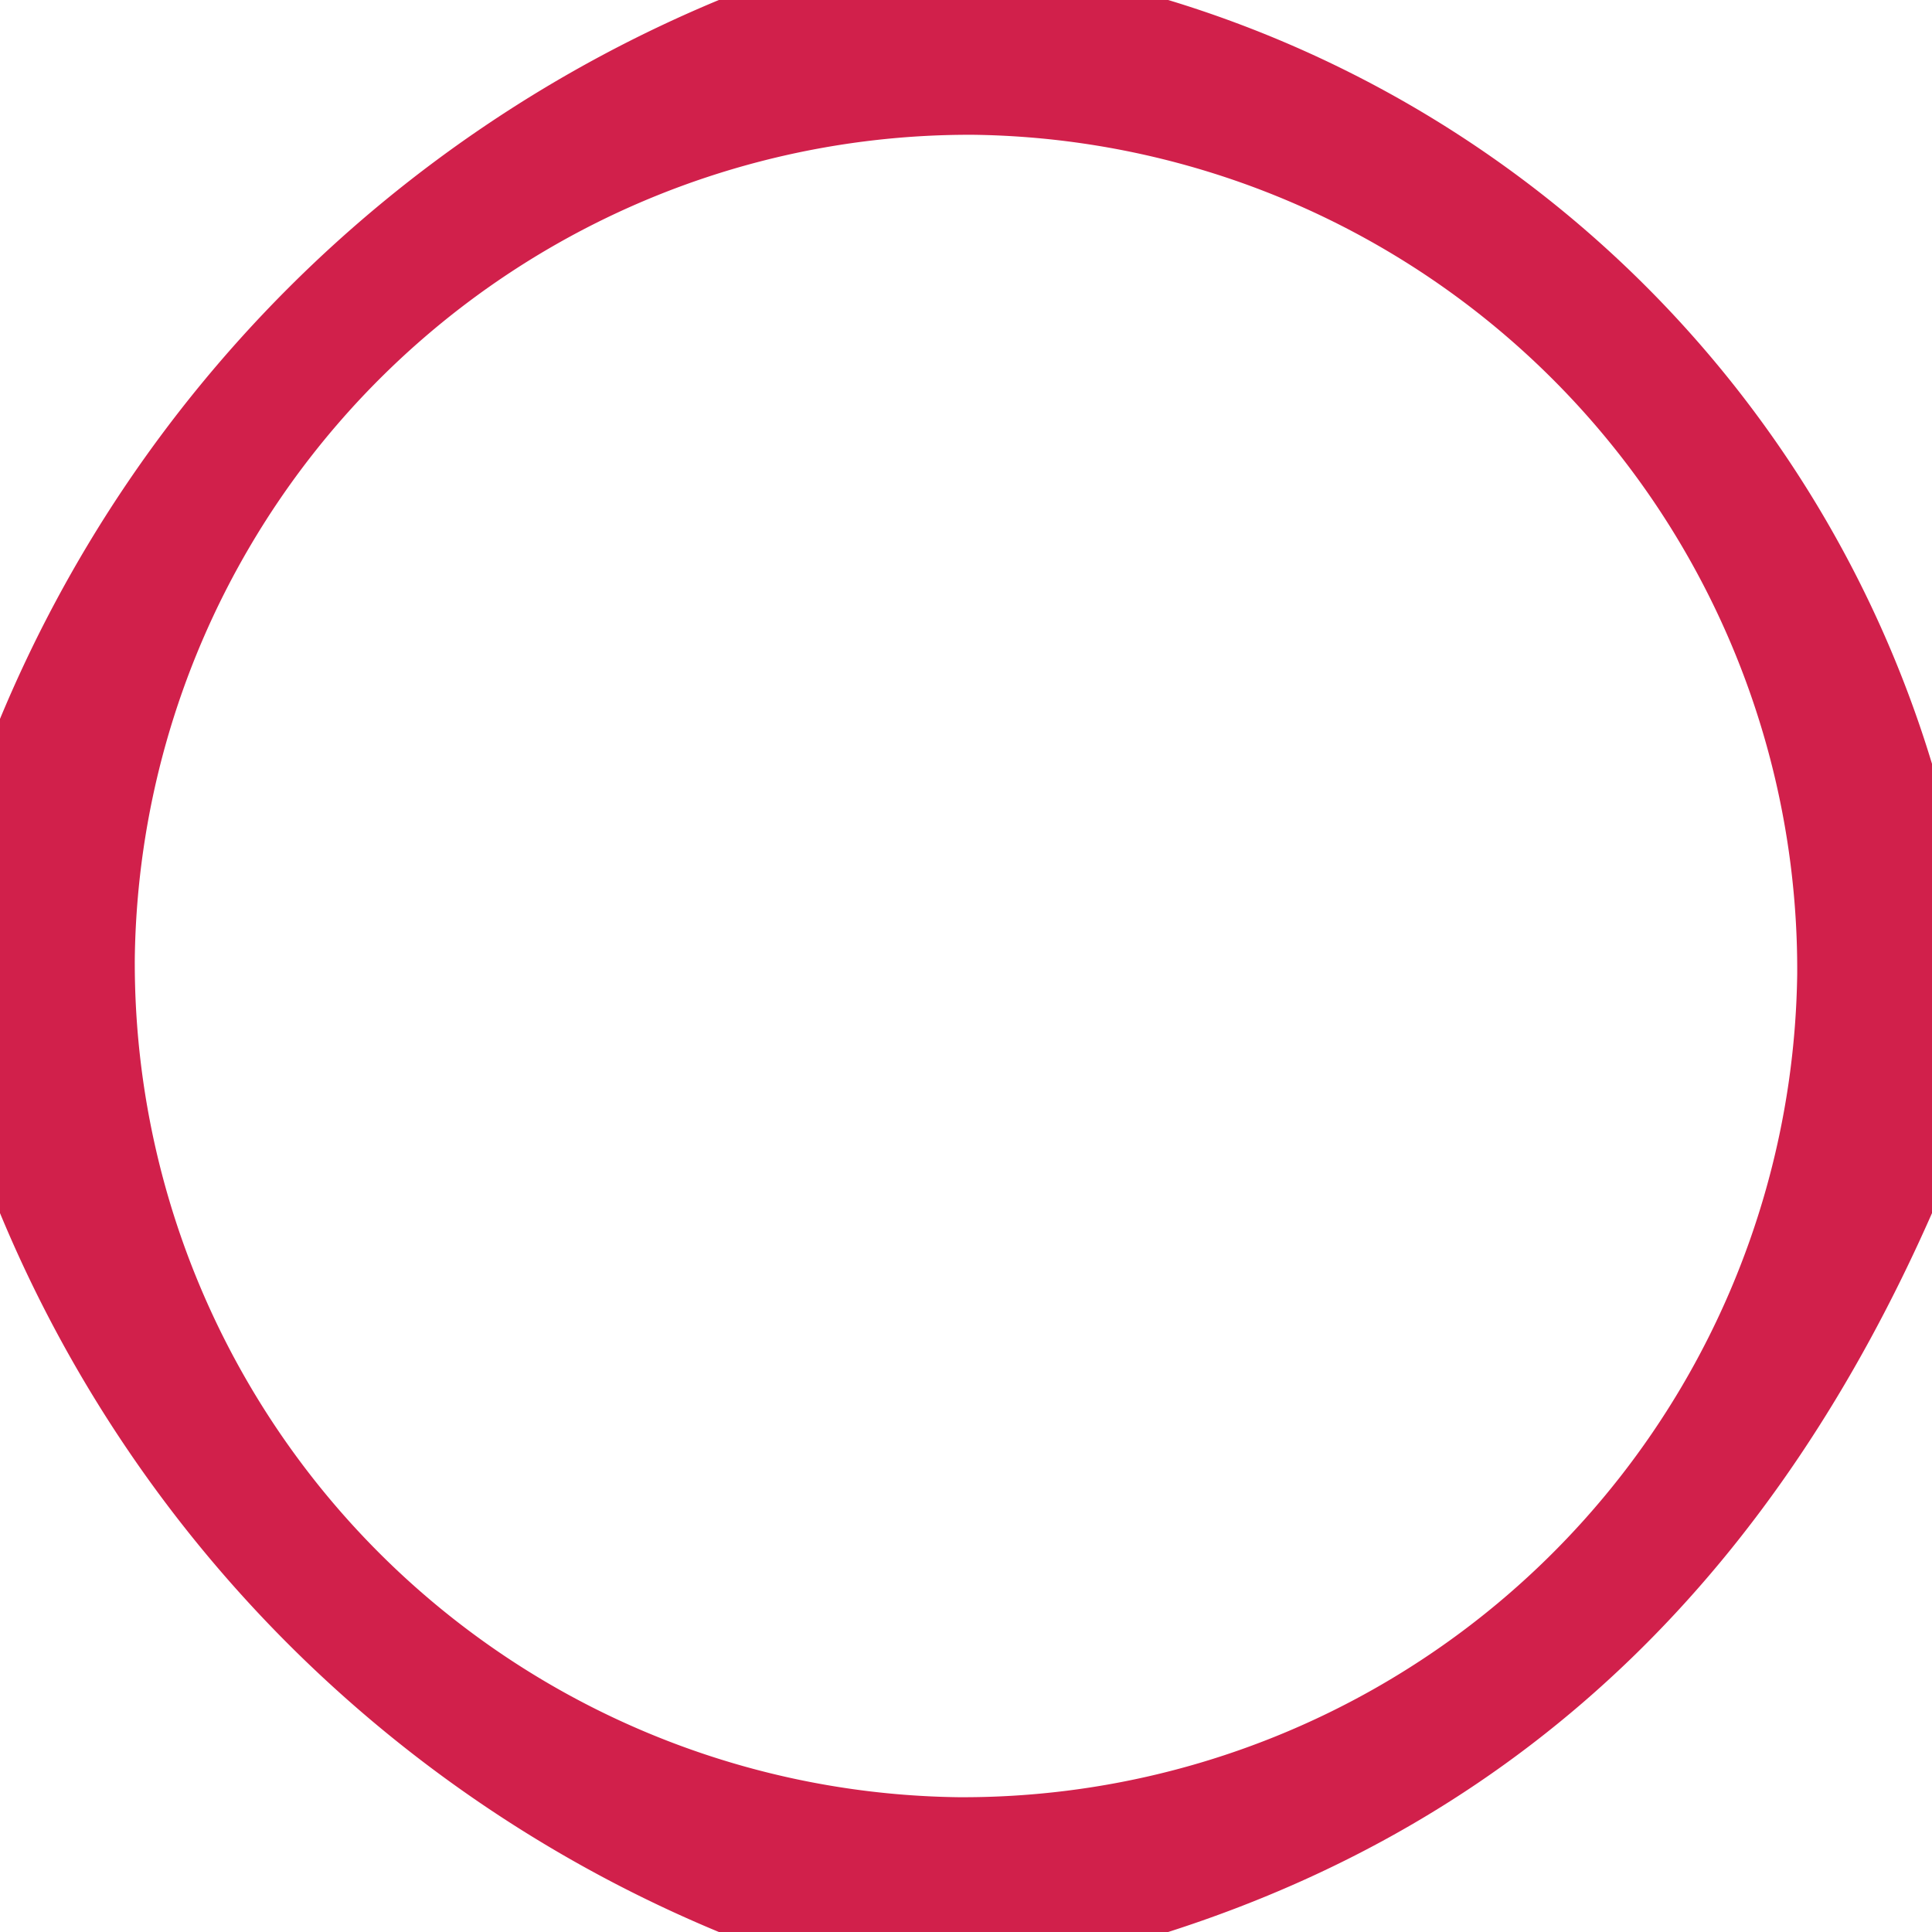 <svg id="Calque_1" data-name="Calque 1" xmlns="http://www.w3.org/2000/svg" viewBox="0 0 43 43"><defs><style>.cls-1{fill:#d1204b;}</style></defs><title>cursor</title><path class="cls-1" d="M0,27V16A29.65,29.65,0,0,1,16,0H26A25.49,25.49,0,0,1,43,17V27c-3.41,7.74-8.79,13.37-17,16H16A29.62,29.62,0,0,1,0,27ZM21.33,40A18.57,18.57,0,0,0,40,21.68,18.58,18.58,0,0,0,21.67,3,18.58,18.58,0,0,0,3,21.33,18.57,18.57,0,0,0,21.33,40Z"/></svg>